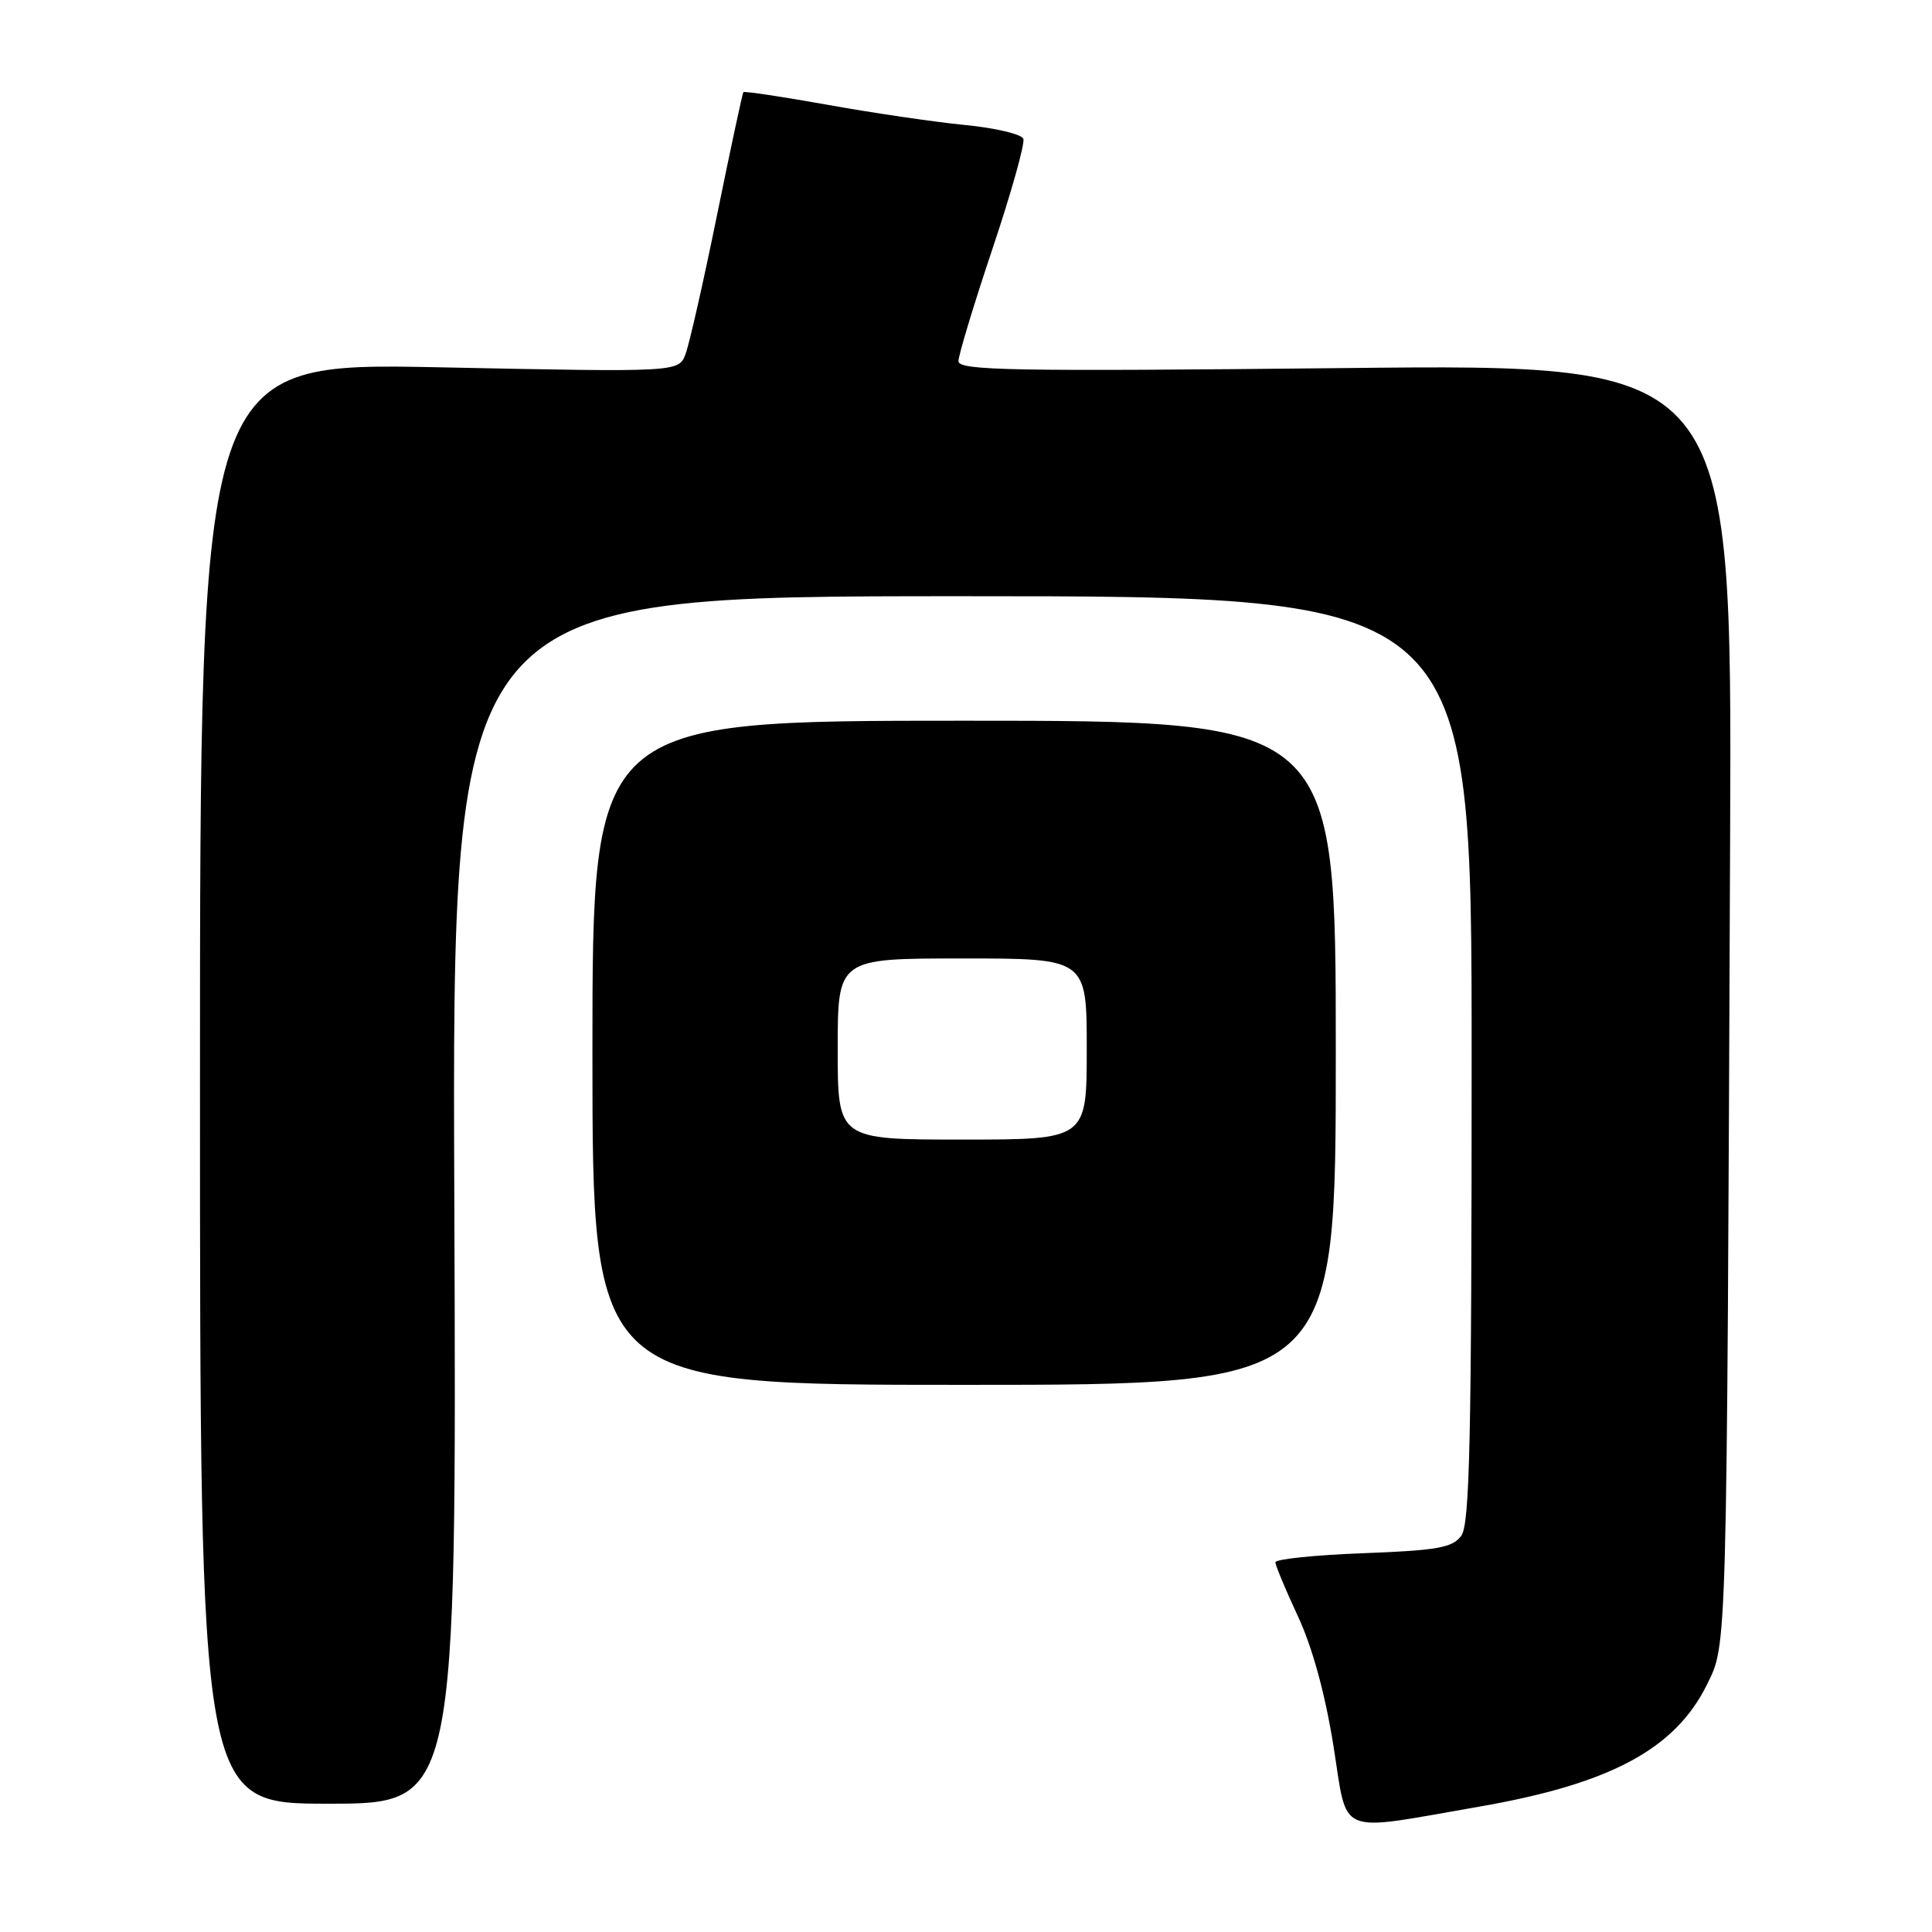 <?xml version="1.0" encoding="UTF-8" standalone="no"?>
<!DOCTYPE svg PUBLIC "-//W3C//DTD SVG 1.1//EN" "http://www.w3.org/Graphics/SVG/1.1/DTD/svg11.dtd" >
<svg xmlns="http://www.w3.org/2000/svg" xmlns:xlink="http://www.w3.org/1999/xlink" version="1.1" viewBox="0 0 256 256">
 <g >
 <path fill="currentColor"
d=" M 196.00 239.39 C 213.36 236.38 221.96 231.77 226.18 223.22 C 228.86 217.76 228.80 220.00 229.25 110.87 C 229.50 48.23 229.50 48.23 178.25 48.77 C 134.04 49.23 127.00 49.10 127.00 47.86 C 127.00 47.07 129.03 40.36 131.51 32.96 C 133.99 25.56 135.83 19.01 135.60 18.39 C 135.36 17.78 131.87 16.95 127.83 16.56 C 123.80 16.16 115.60 14.96 109.62 13.88 C 103.63 12.81 98.63 12.06 98.50 12.21 C 98.38 12.37 96.80 19.70 95.01 28.50 C 93.22 37.30 91.34 45.58 90.84 46.91 C 89.93 49.32 89.93 49.32 58.21 48.67 C 26.50 48.03 26.50 48.03 26.50 143.51 C 26.50 239.00 26.50 239.00 43.50 239.00 C 60.50 239.00 60.50 239.00 60.20 159.00 C 59.89 79.00 59.89 79.00 127.45 79.00 C 195.00 79.00 195.00 79.00 195.00 140.31 C 195.00 190.61 194.75 201.95 193.63 203.49 C 192.47 205.08 190.53 205.43 180.63 205.81 C 174.23 206.05 169.00 206.59 169.00 207.01 C 169.00 207.43 170.34 210.64 171.97 214.14 C 173.88 218.22 175.57 224.37 176.68 231.28 C 178.64 243.50 176.79 242.72 196.00 239.39 Z  M 177.00 139.50 C 177.00 95.50 177.00 95.50 127.75 95.50 C 78.50 95.50 78.50 95.50 78.50 139.50 C 78.50 183.50 78.50 183.50 127.75 183.50 C 177.00 183.50 177.00 183.50 177.00 139.50 Z  M 111.00 139.00 C 111.00 127.00 111.00 127.00 127.50 127.00 C 144.00 127.00 144.00 127.00 144.00 139.00 C 144.00 151.00 144.00 151.00 127.50 151.00 C 111.00 151.00 111.00 151.00 111.00 139.00 Z "/>
</g>
</svg>